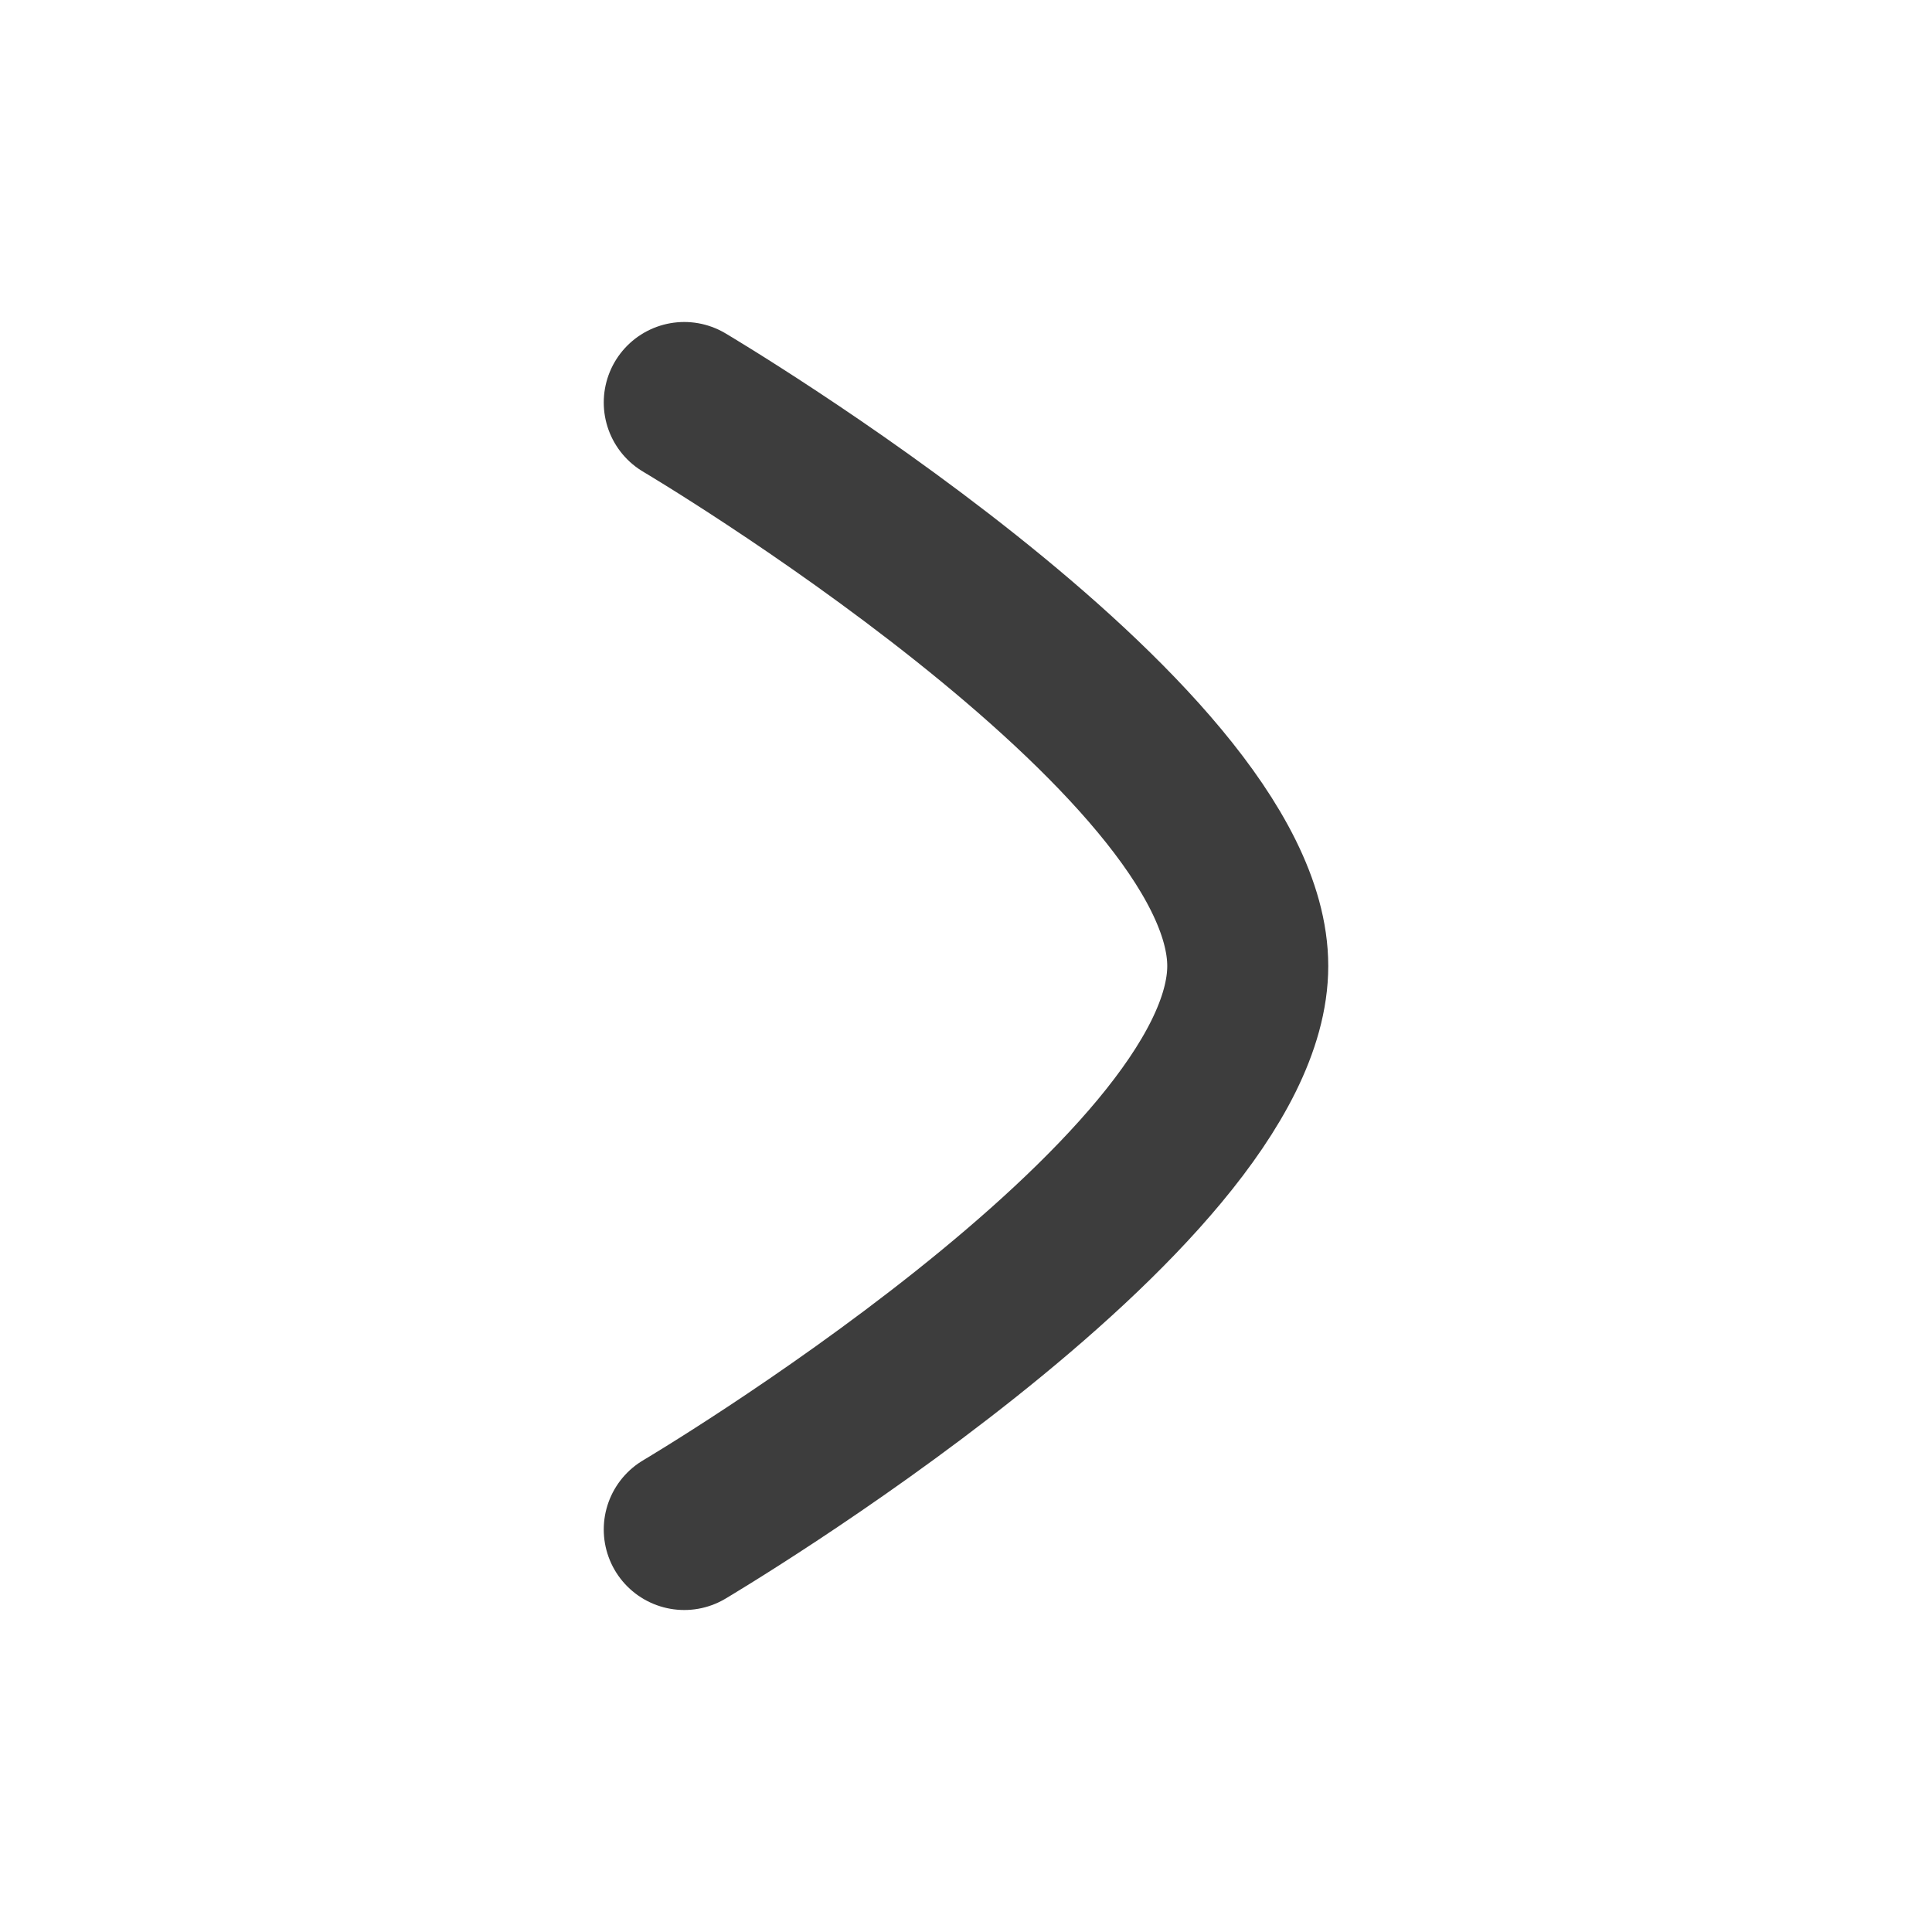 <svg width="10" height="10" viewBox="0 0 18 18" fill="none" xmlns="http://www.w3.org/2000/svg">
<path d="M6.375 3.75C6.375 3.75 11.625 6.858 11.625 9C11.625 11.141 6.375 14.25 6.375 14.25" stroke="#3D3D3D" stroke-width="1.5" stroke-linecap="round" stroke-linejoin="round"/>
</svg>
